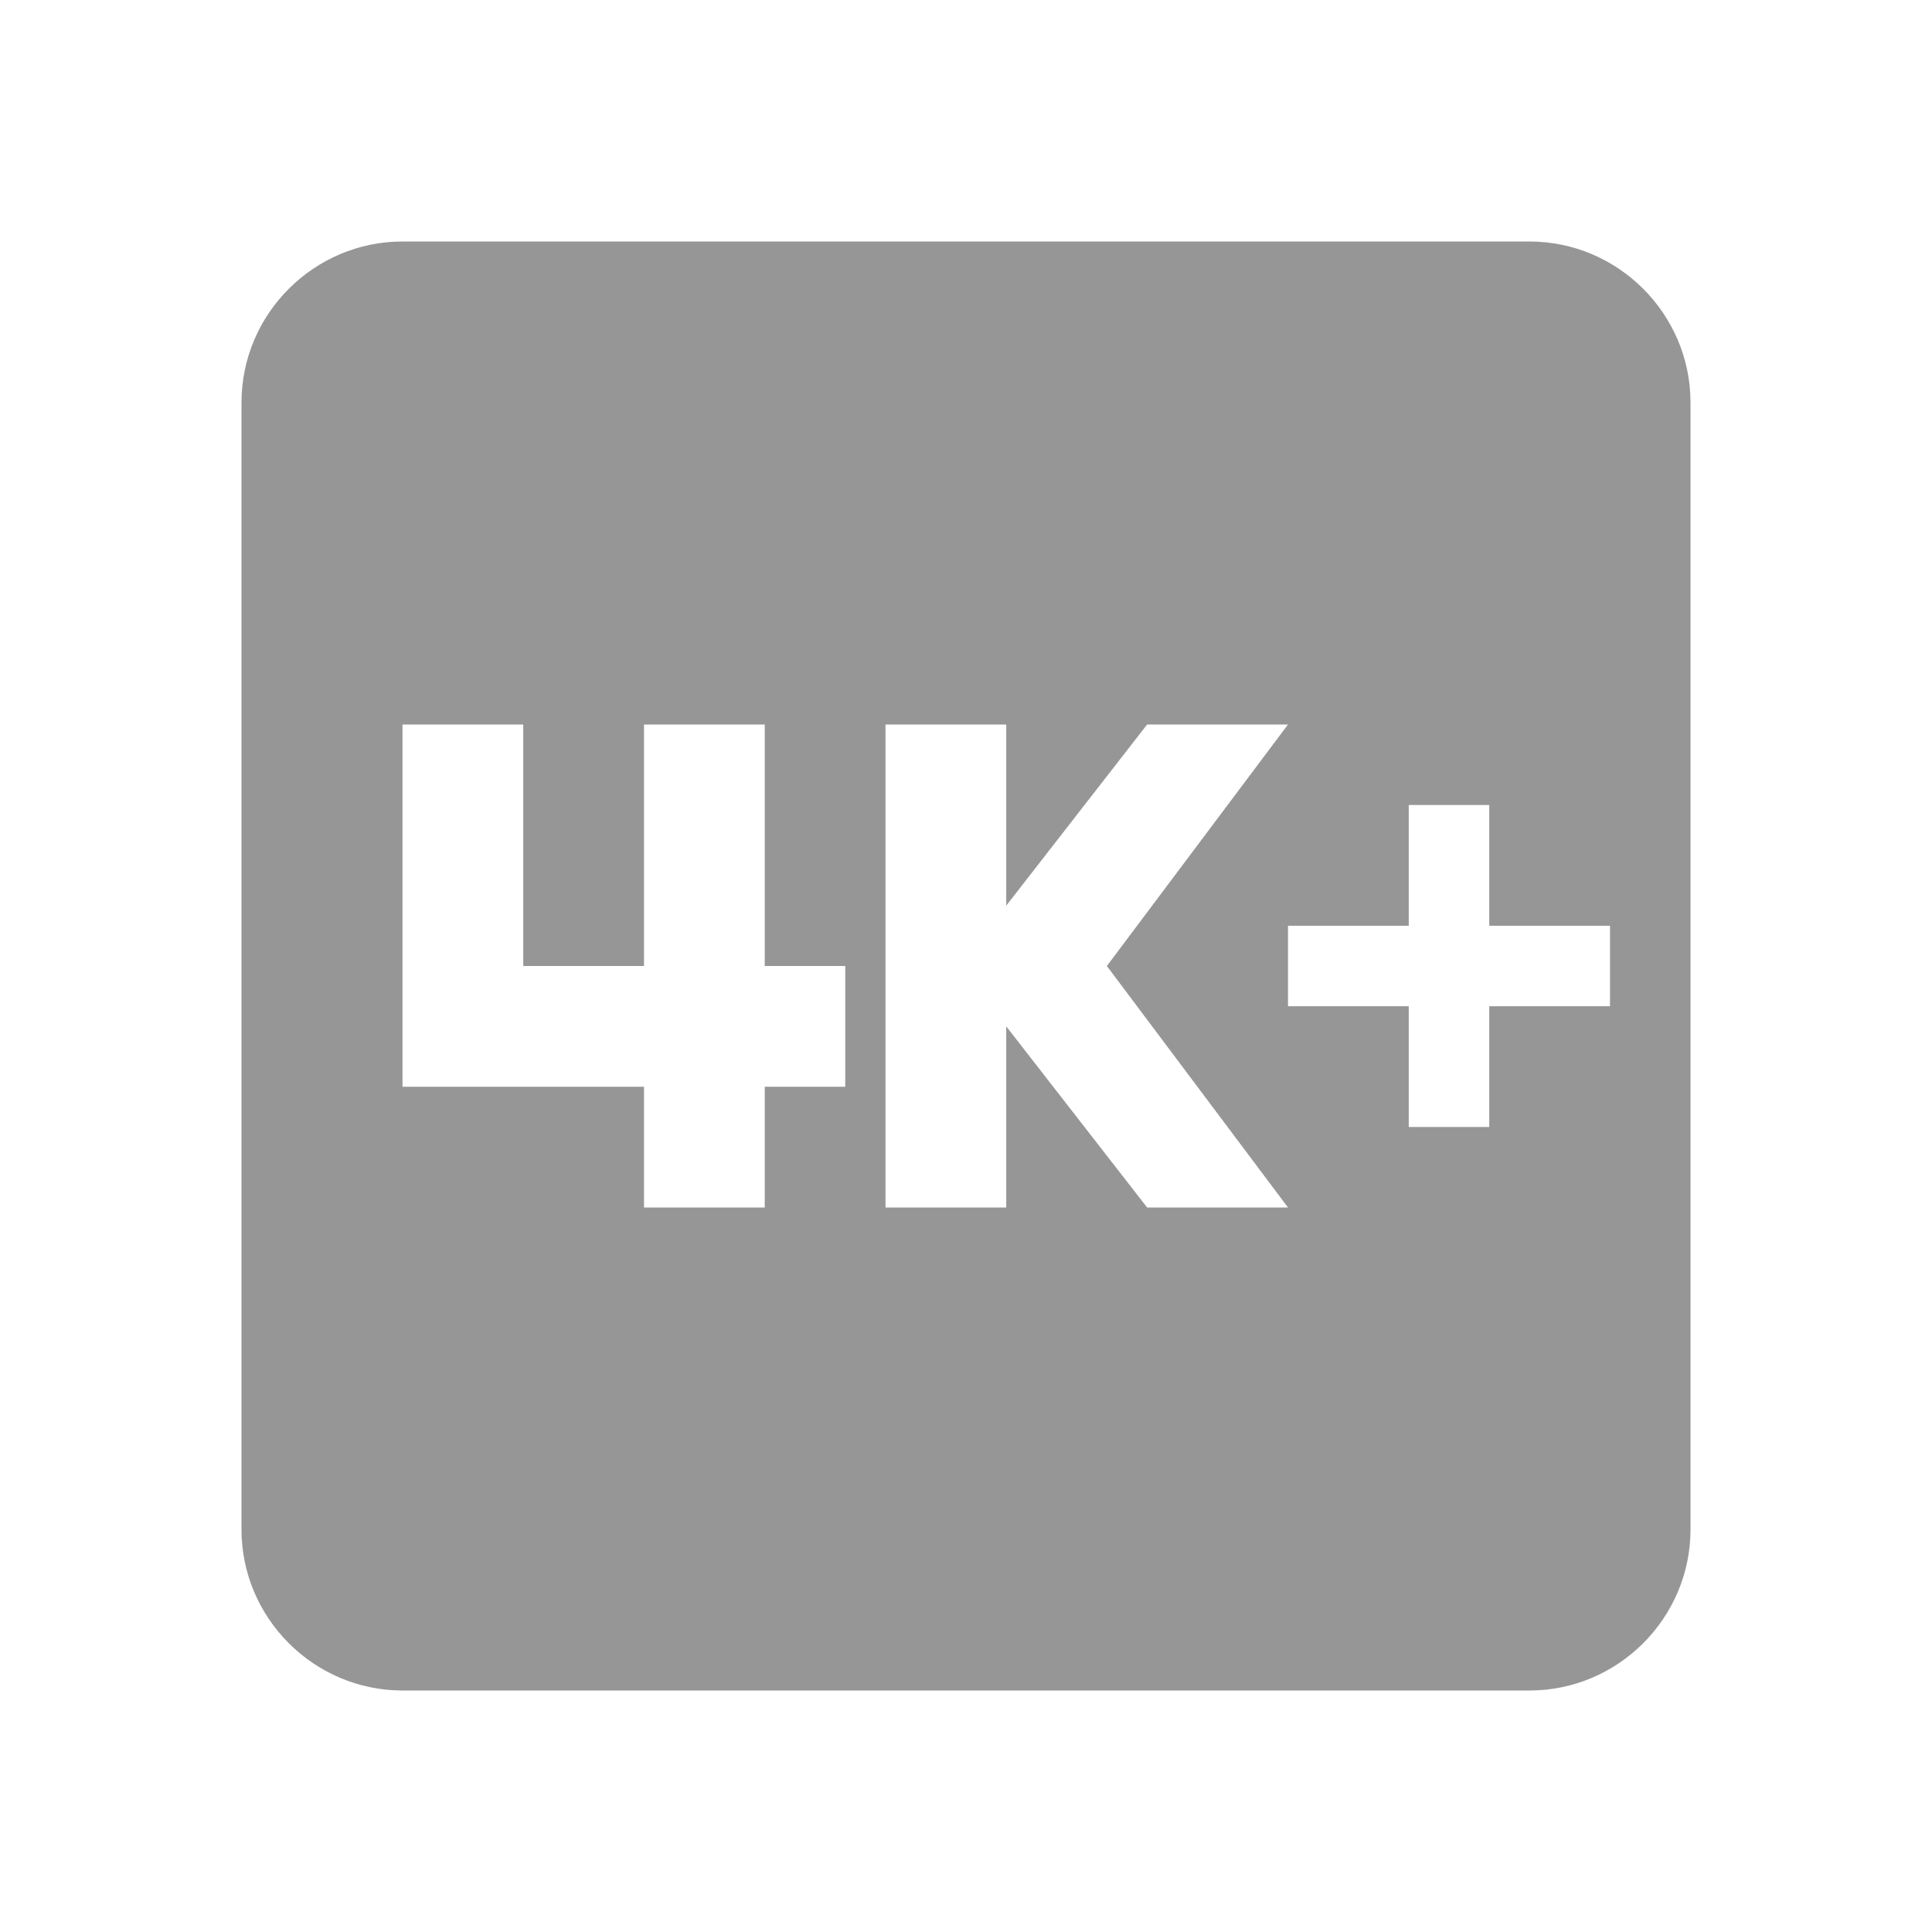 <svg width="24" height="24" viewBox="0 0 24 24" fill="none" xmlns="http://www.w3.org/2000/svg">
<path d="M19 3H5C3.9 3 3 3.9 3 5V19C3 20.1 3.9 21 5 21H19C20.1 21 21 20.1 21 19V5C21 3.9 20.1 3 19 3ZM10.5 13.5H9.5V15H8V13.5H5V9H6.5V12H8V9H9.5V12H10.5V13.5ZM16 15H14.25L12.5 12.75V15H11V9H12.5V11.25L14.25 9H16L13.75 12L16 15ZM20 12.5H18.5V14H17.5V12.5H16V11.5H17.5V10H18.5V11.5H20V12.5Z" fill="#969696"/>
</svg>
